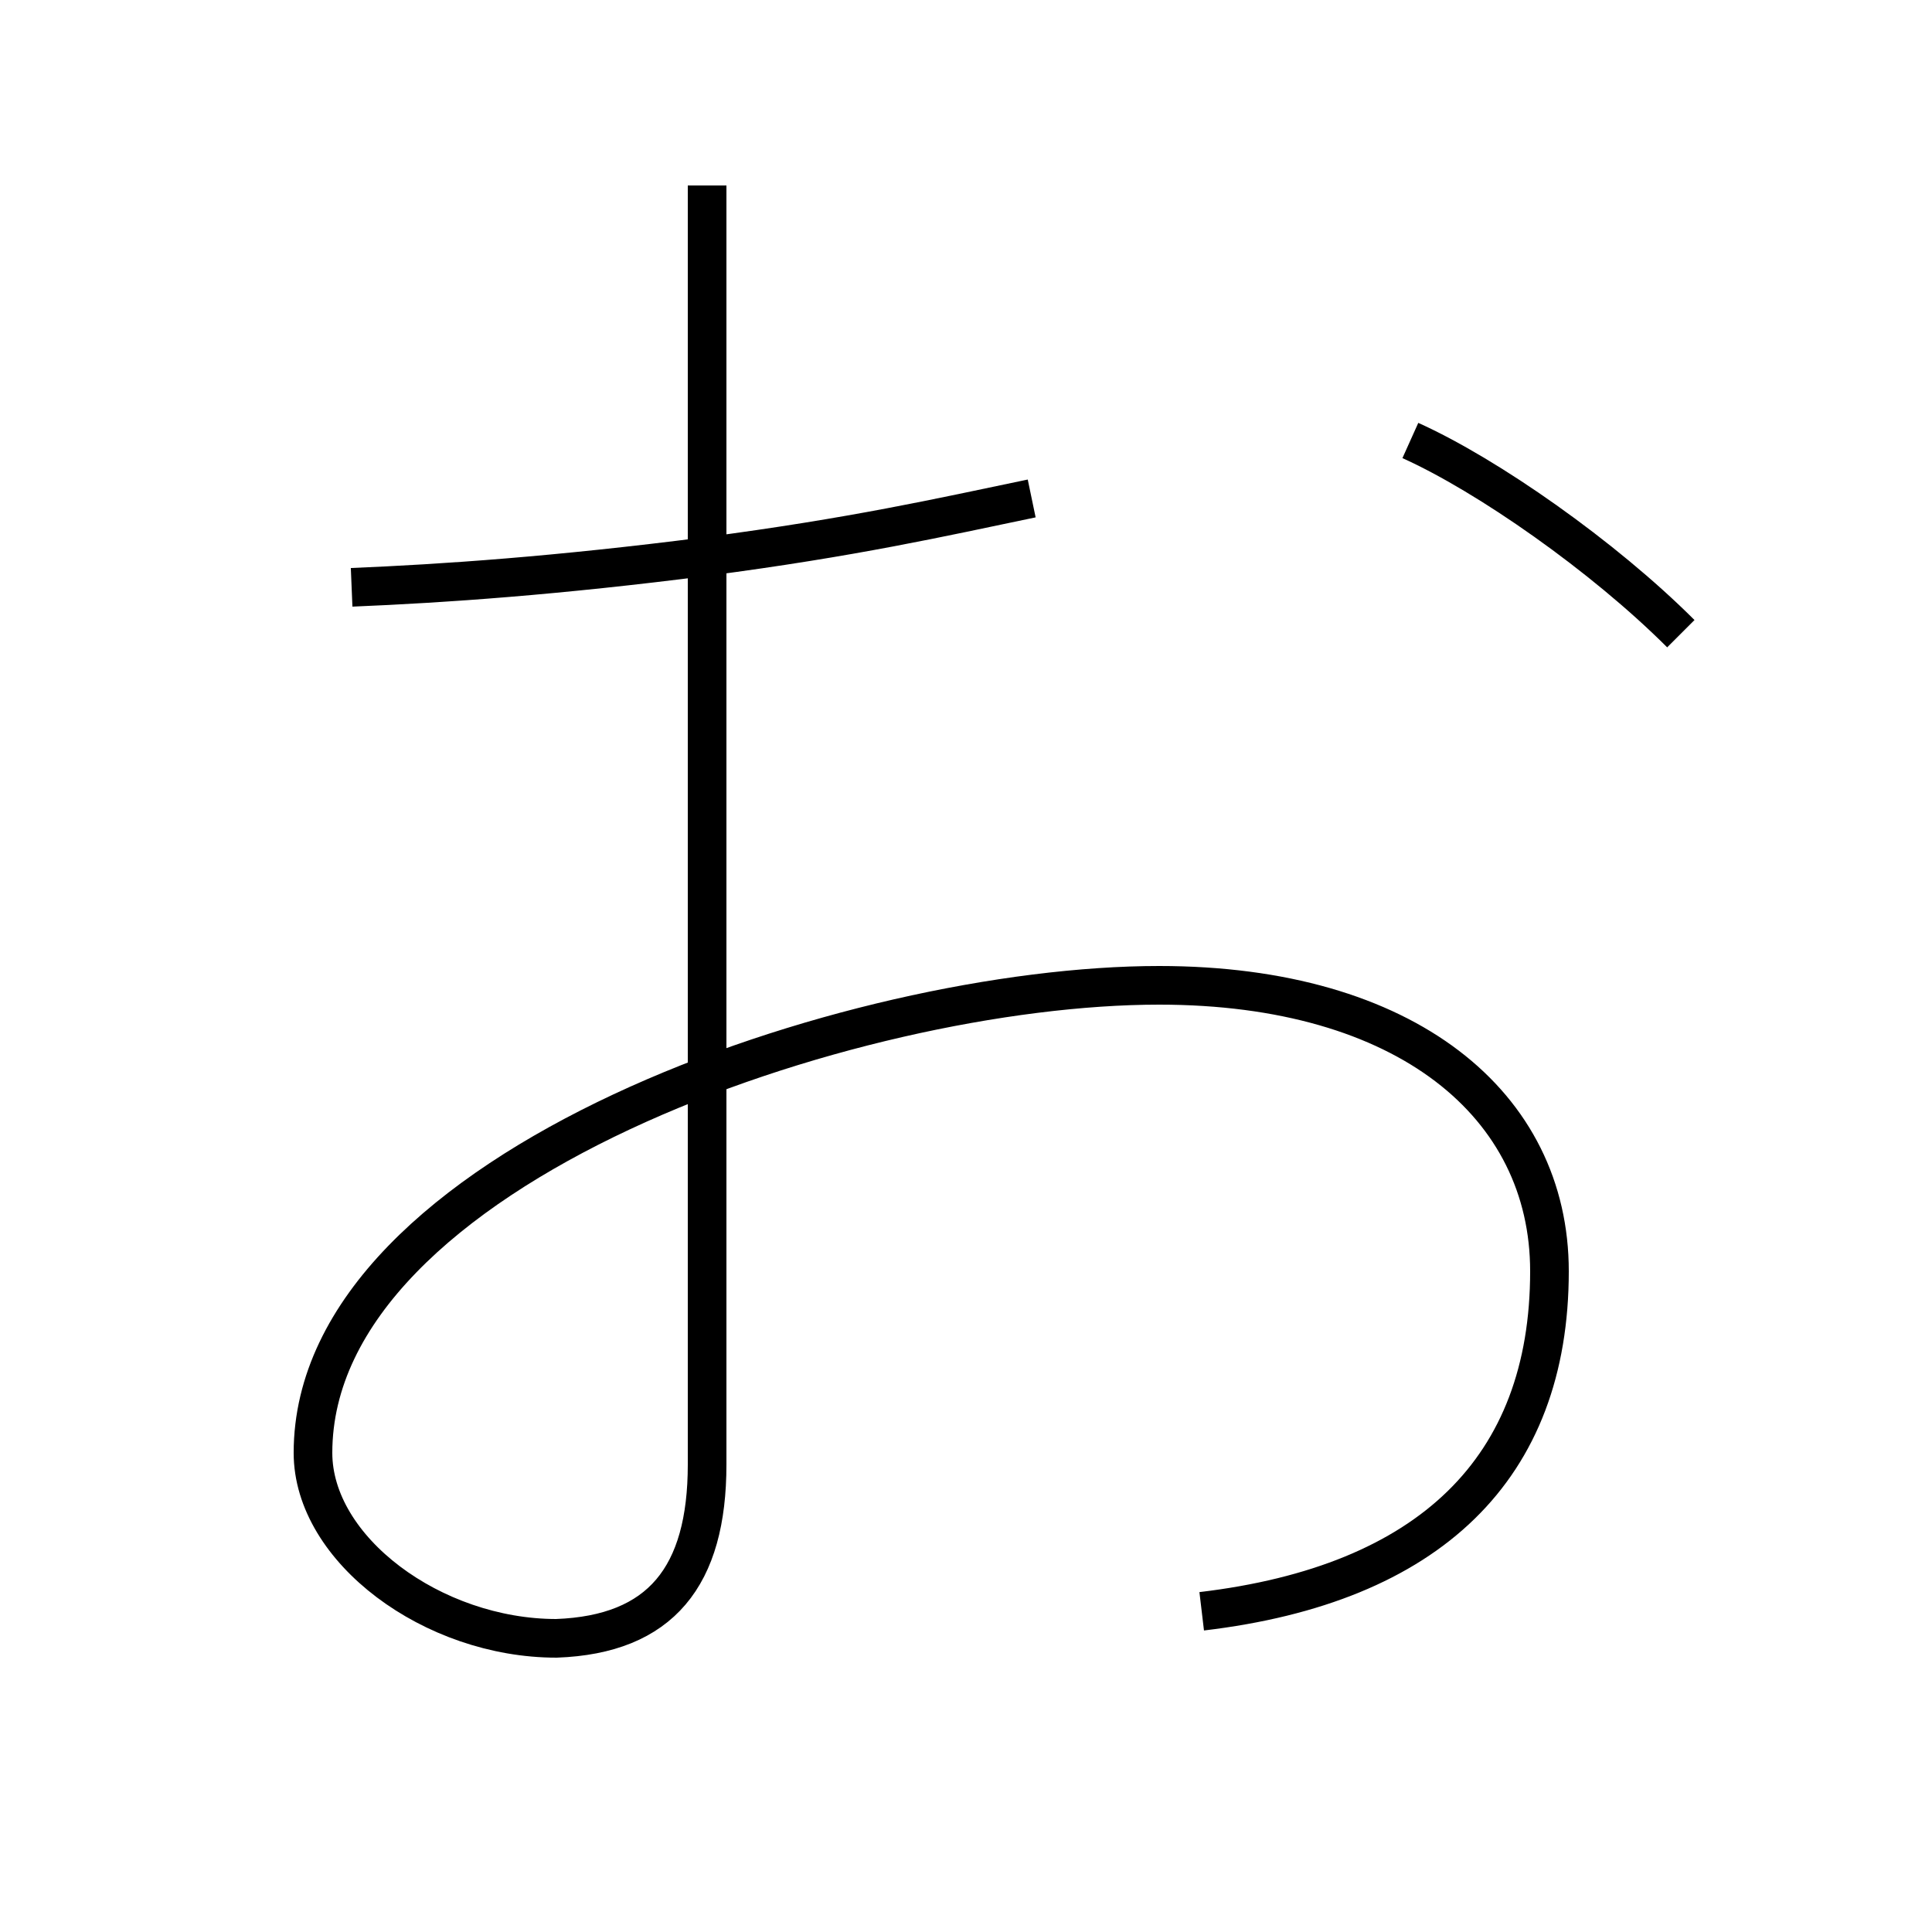 <?xml version='1.0' encoding='utf8'?>
<svg viewBox="0.0 -6.0 50.0 50.0" version="1.1" xmlns="http://www.w3.org/2000/svg">
<rect x="0.0" y="-6.0" width="50.0" height="50.0" fill="#808080" stroke="none"/>
<rect x="-1000" y="-1000" width="2000" height="2000" stroke="white" fill="white"/>
<g style="fill:white;stroke:#000000;  stroke-width:1">
<path d="M 36.5 -32.6 C 38.5 -31.7 41.5 -29.6 43.5 -27.6 M 26.7 -31.1 C 24.3 -30.6 22.1 -30.1 18.3 -29.6 C 14.4 -29.1 11.5 -28.9 9.1 -28.8 M 31.1 -2.3 C 37.0 -3.0 40.1 -6.0 40.1 -11.1 C 40.1 -15.4 36.4 -18.5 30.0 -18.5 C 22.1 -18.5 8.1 -13.8 8.1 -6.4 C 8.1 -3.9 11.2 -1.6 14.4 -1.6 C 17.1 -1.7 18.3 -3.2 18.3 -6.1 L 18.3 -39.2" transform="translate(0.0 38.0)" />
</g>
</svg>